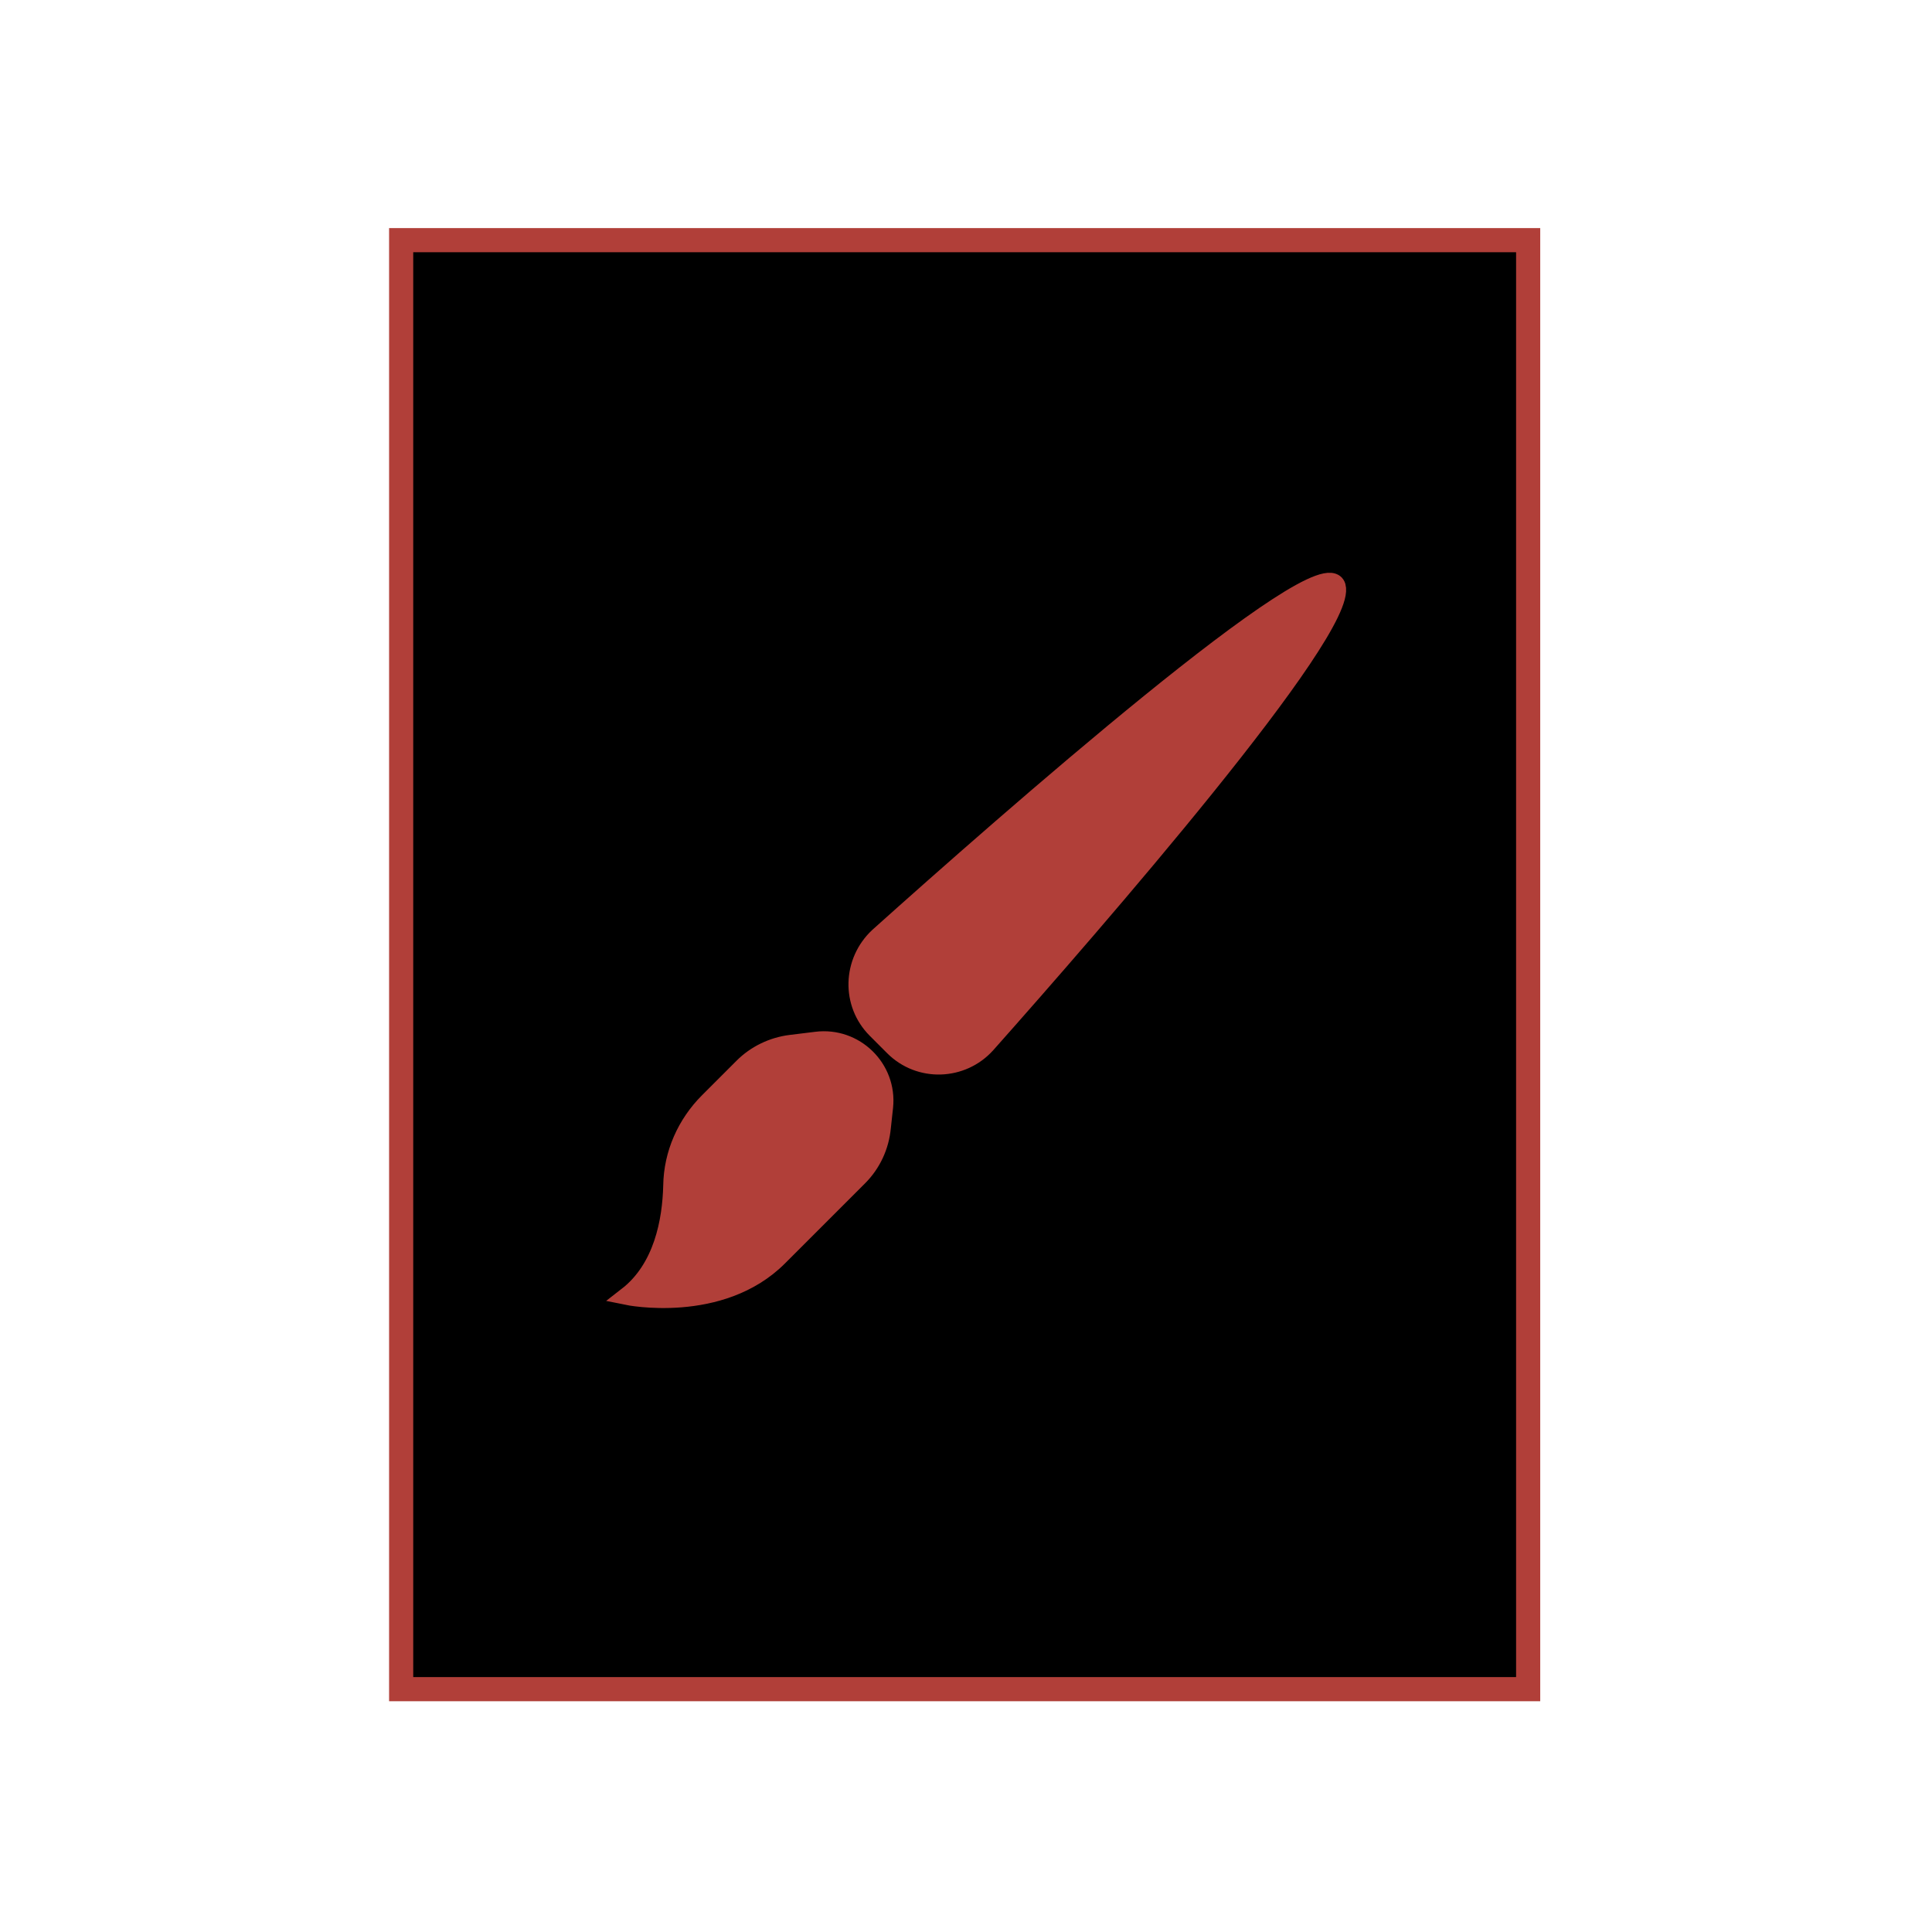 <?xml version="1.0" encoding="utf-8"?>
<!-- Generator: Adobe Illustrator 23.0.1, SVG Export Plug-In . SVG Version: 6.00 Build 0)  -->
<svg version="1.1" id="Layer_1" xmlns="http://www.w3.org/2000/svg" xmlns:xlink="http://www.w3.org/1999/xlink" x="0px" y="0px"
	 viewBox="0 0 432 432" style="enable-background:new 0 0 432 432;" xml:space="preserve">
<style type="text/css">
	.st0{stroke:#B13F39;stroke-width:5.397;stroke-miterlimit:10;}
	.st1{fill:#B13F39;stroke:#B13F39;stroke-width:4;stroke-miterlimit:10;}
</style>
<rect x="89.7" y="53.7" class="st0" width="252" height="324"/>
<g>
	<path class="st1" d="M195.9,230.2l3.9,3.9c5.8,5.8,15.3,5.5,20.8-0.6c23.8-26.8,81.1-92.6,78.3-102.4
		c-2.9-9.8-74.4,53.1-102.5,78.3C190.4,215,190.1,224.4,195.9,230.2z"/>
	<path class="st1" d="M182.5,232.7l-5.7,0.7c-4,0.5-7.8,2.3-10.7,5.2l-7.7,7.7c-5,5-8,11.7-8.1,18.8c-0.2,7.9-2.1,18.5-10.1,24.7
		c0,0,20.9,4.3,33.9-8.7l17.9-17.9c3-3,4.8-6.9,5.2-11.1l0.5-4.6C198.6,238.9,191.2,231.6,182.5,232.7z"/>
</g>
</svg>
